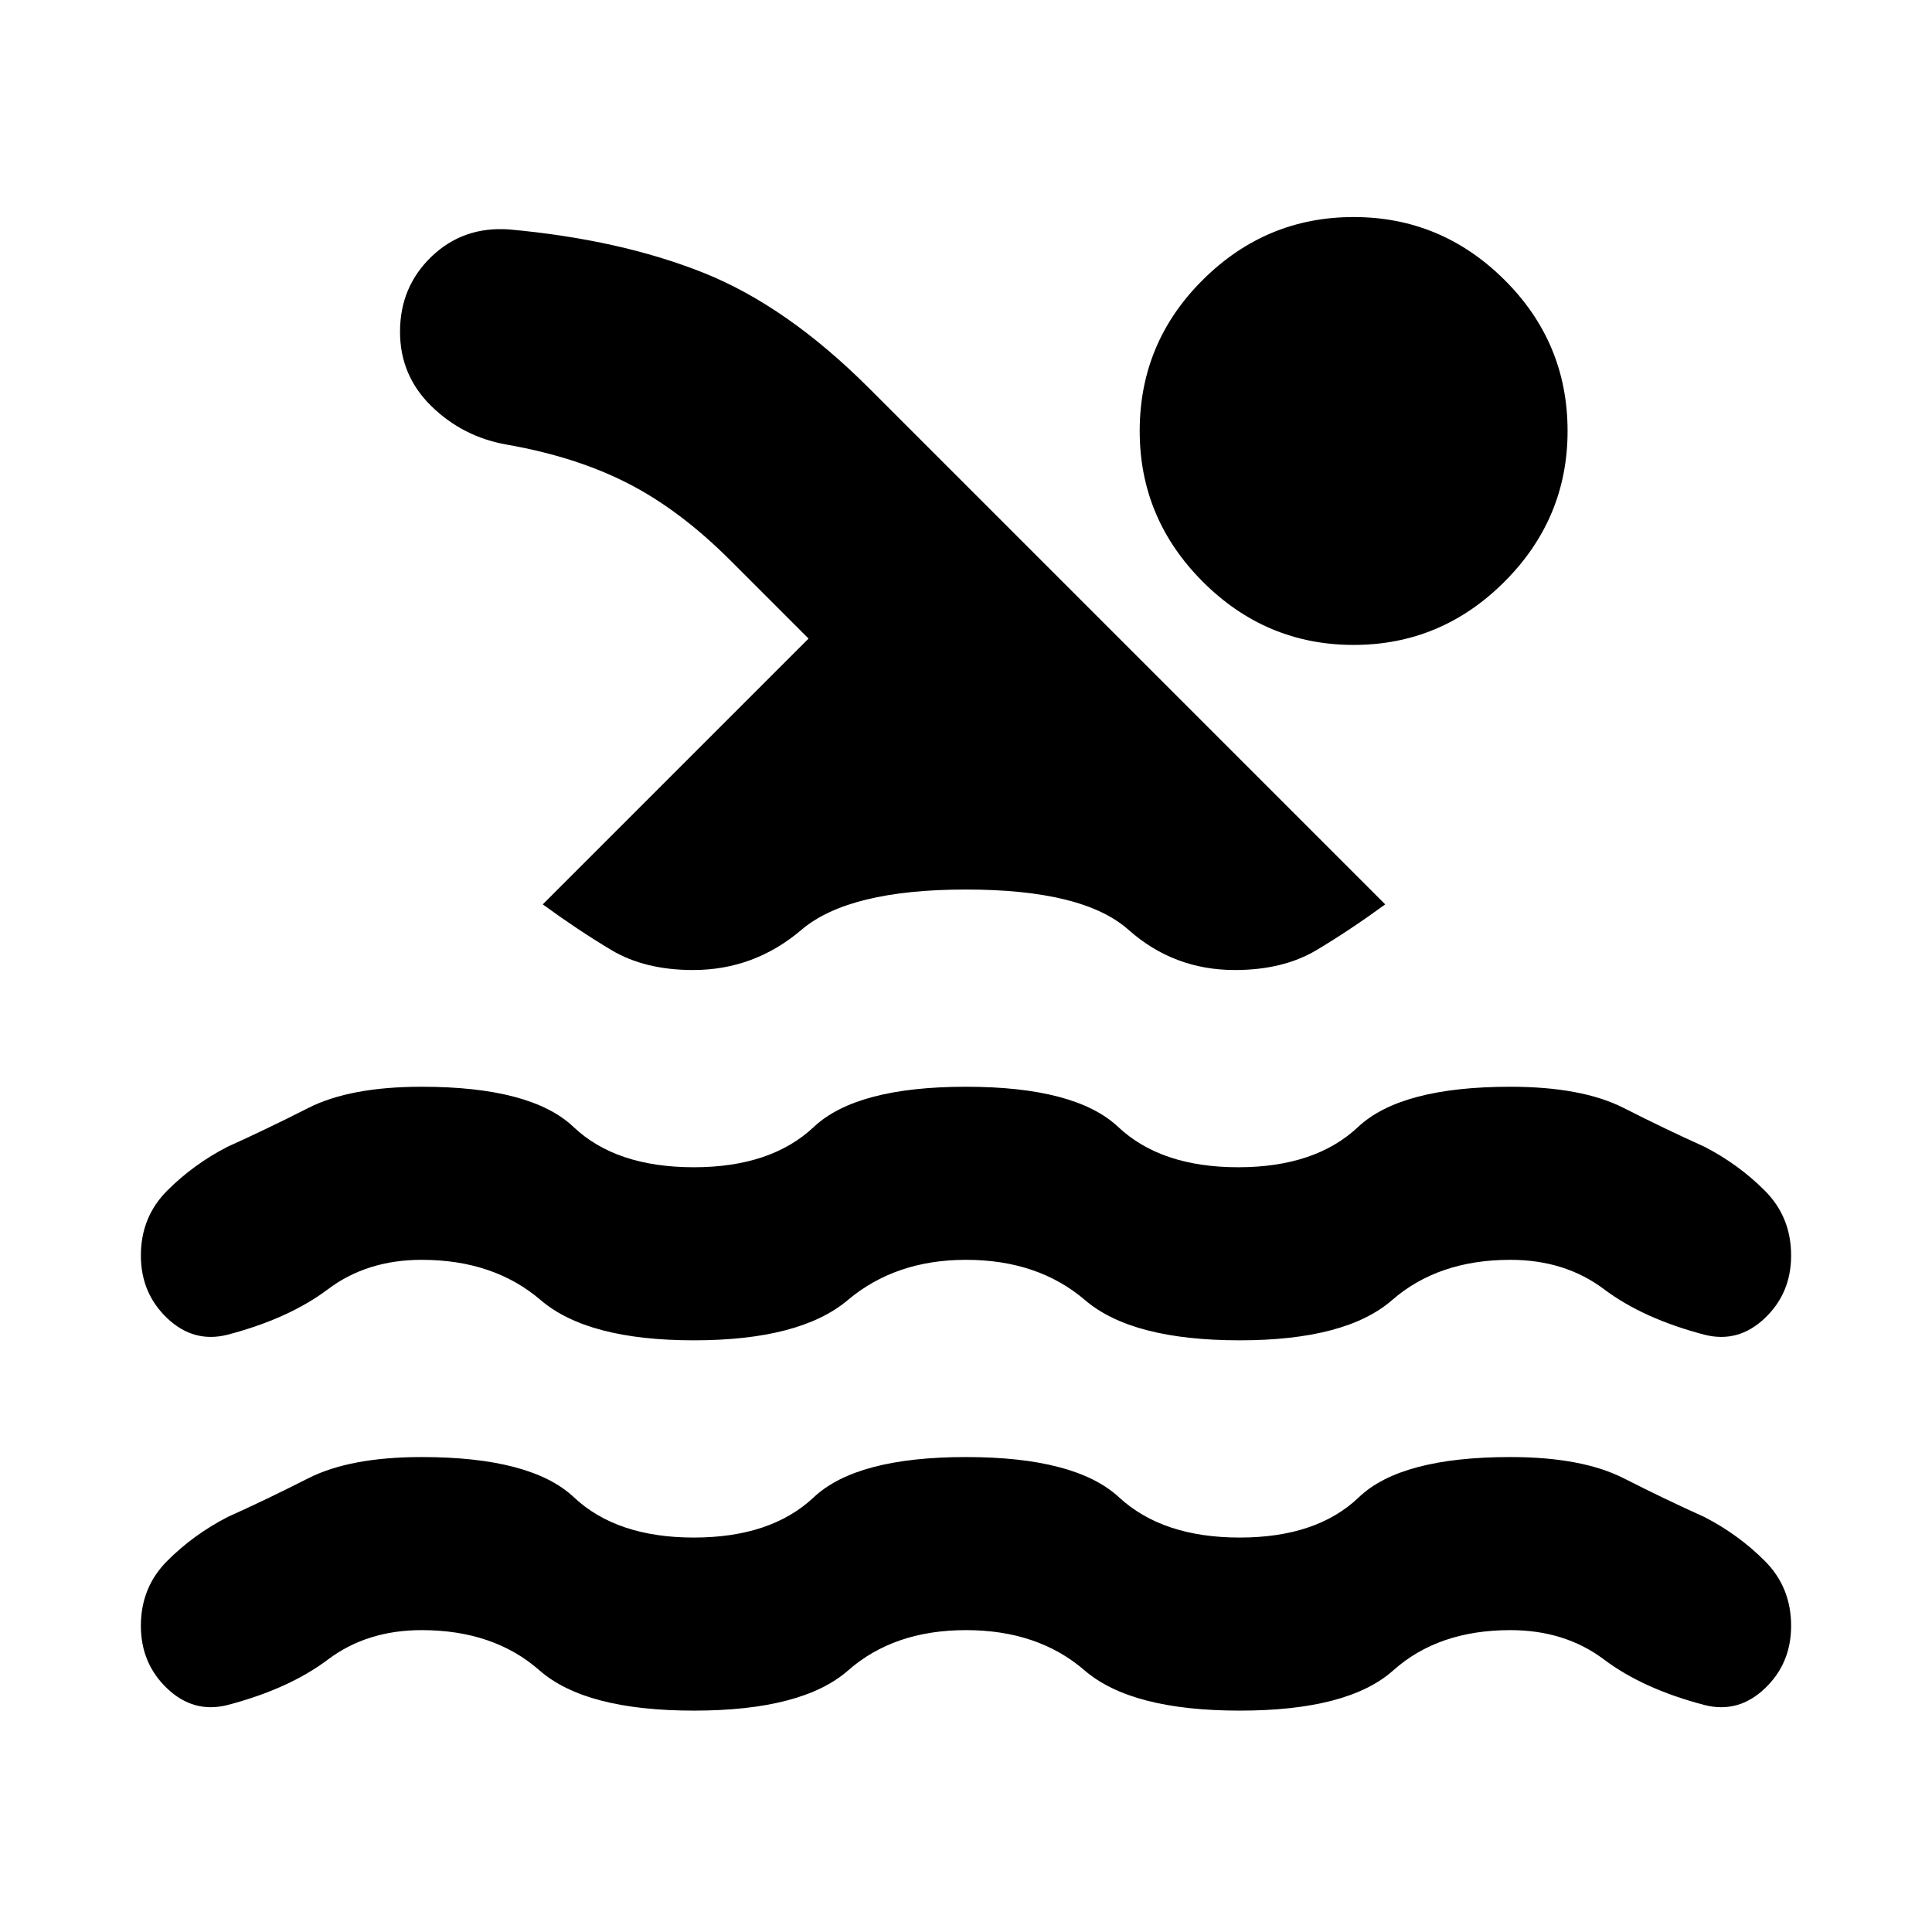 <svg xmlns="http://www.w3.org/2000/svg" height="24" viewBox="0 -960 960 960" width="24"><path d="M480-150q-35.77 0-58.54 20-22.77 20-76.69 20t-76.69-20q-22.77-20-58.54-20-27.16 0-46.58 14.61-19.42 14.62-49.96 22.62-16.77 4.23-29.88-8.19Q70-133.39 70-152.15q0-19.16 13.12-32.27 13.11-13.12 30.03-21.81 19.16-8.62 39.97-19.19Q173.92-236 209.54-236q54.38 0 75.65 20 21.27 20 59.58 20t59.58-20q21.27-20 75.65-20 54.38 0 76.04 20 21.65 20 59.96 20t59.19-20q20.89-20 75.27-20 35.62 0 56.42 10.58 20.81 10.57 39.97 19.19 16.92 8.69 30.03 21.81Q890-171.31 890-152.15q0 18.76-13.12 31.19-13.11 12.42-29.88 8.19-30.54-8-49.96-22.62Q777.62-150 750.46-150q-35.77 0-58.15 20-22.39 20-76.31 20t-77.08-20q-23.15-20-58.92-20Zm0-184q-35 0-58.73 20-23.73 20-76.5 20-52.77 0-76.12-20-23.34-20-59.11-20-27.16 0-46.58 14.61-19.42 14.62-49.96 22.62-16.77 4.23-29.88-8.19Q70-317.39 70-336.15q0-19.16 13.12-32.27 13.11-13.12 30.03-21.81 19.16-8.62 39.97-19.19Q173.92-420 209.54-420q54.38 0 75.46 20 21.08 20 59.77 20 38.31 0 59.58-20 21.27-20 75.65-20 54.38 0 75.65 20 21.27 20 59.58 20t59.58-20q21.27-20 75.65-20 35.62 0 56.42 10.58 20.81 10.57 39.97 19.19 16.92 8.69 30.03 21.81Q890-355.31 890-336.15q0 18.76-13.12 31.19-13.11 12.42-29.88 8.19-30.54-8-49.96-22.62Q777.62-334 750.46-334q-35.77 0-58.73 20-22.96 20-75.73 20-53.54 0-76.88-20-23.35-20-59.12-20ZM269.69-510.62l132.08-132.07L363-681.46q-25.15-25.16-51.04-38.39-25.88-13.23-60.19-19.23-21.77-3.84-37.38-19.07-15.62-15.24-15.62-37 0-22.39 15.73-37.43Q230.23-847.61 253-846q55.08 5 96.54 21.54 41.46 16.54 82.31 57.38l256.46 256.46q-17.39 12.7-34.04 22.66-16.66 9.96-40.65 9.96-30.39 0-52.89-20T480-518q-58.23 0-81.73 20-23.5 20-53.89 20-23.99 0-40.65-9.96-16.65-9.96-34.04-22.66Zm402.92-341.53q43.54 0 74.93 31.19 31.38 31.19 31.38 75.11 0 43.54-31.38 74.93-31.39 31.38-74.93 31.38-43.53 0-74.92-31.38-31.38-31.39-31.38-74.93 0-43.92 31.38-75.11 31.39-31.19 74.92-31.19Z"/></svg>